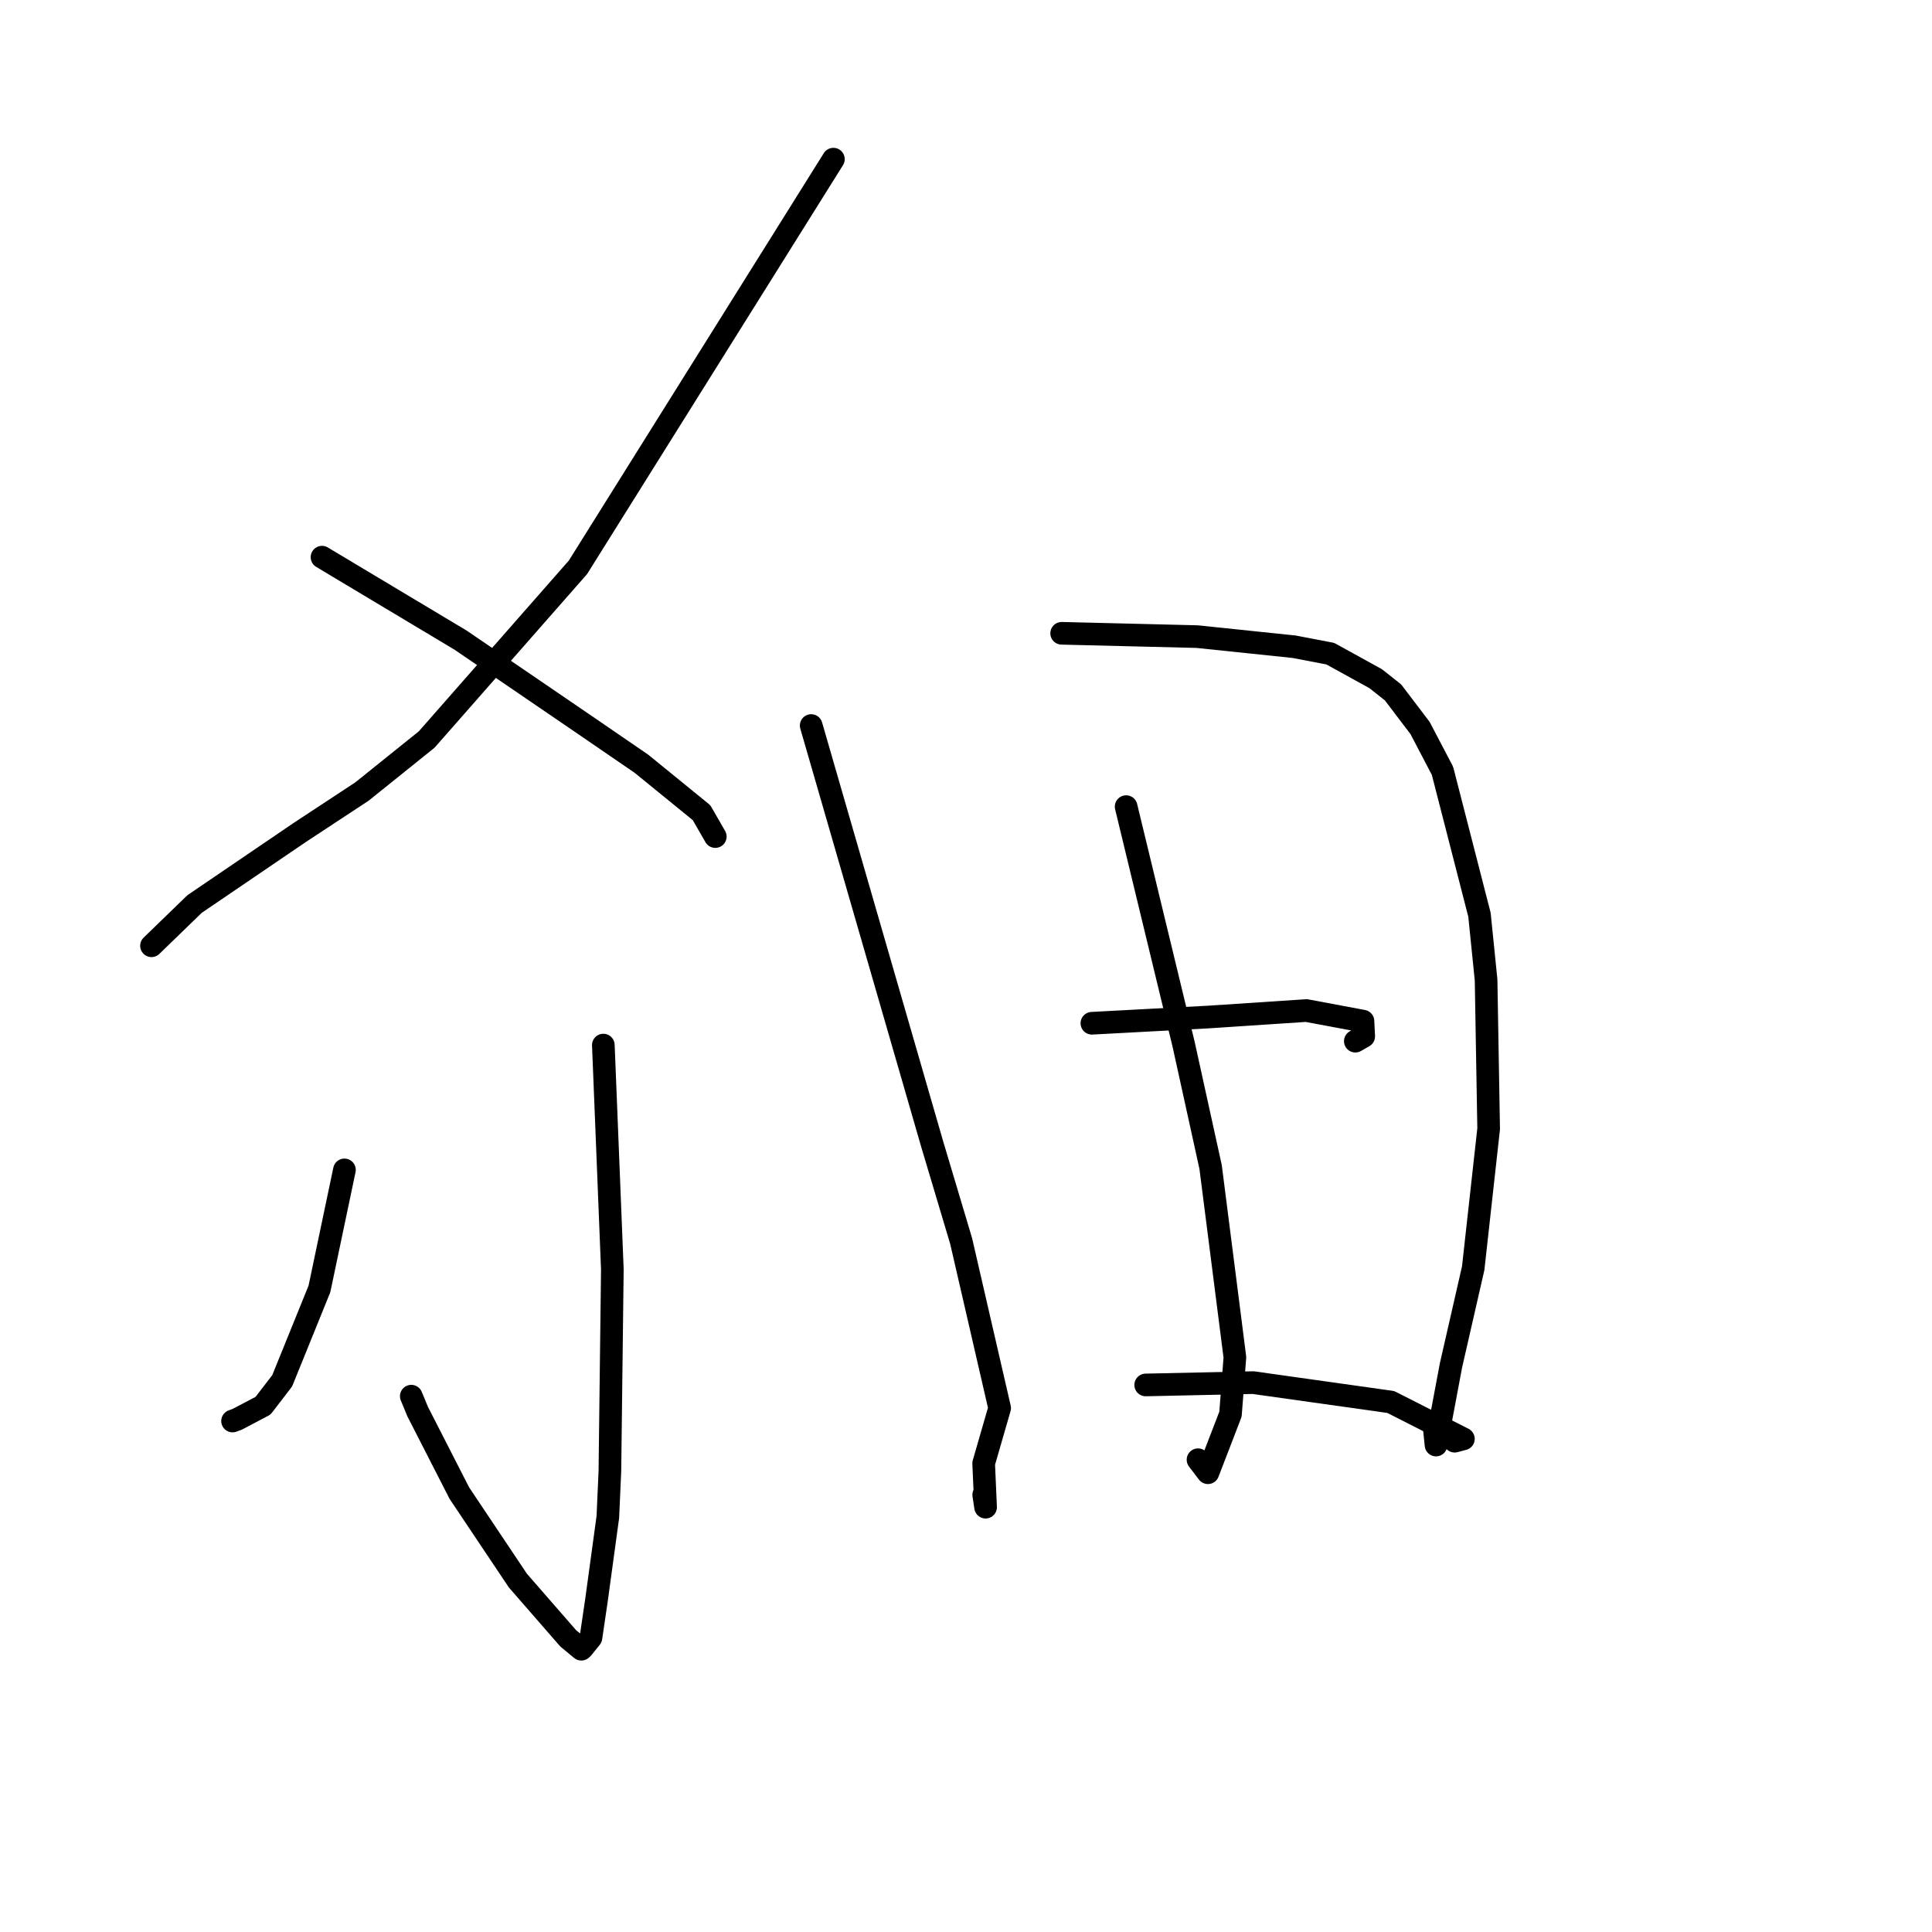 <?xml version="1.0" standalone="no"?>
    <svg width="256" height="256" xmlns="http://www.w3.org/2000/svg" version="1.1">
    <polyline stroke="black" stroke-width="3" stroke-linecap="round" fill="transparent" stroke-linejoin="round" points="110.43 21.089 93.505 48.133 76.58 75.176 56.541 97.987 47.956 104.887 39.7 110.318 25.78 119.789 20.593 124.815 20.074 125.318 " />
        <polyline stroke="black" stroke-width="3" stroke-linecap="round" fill="transparent" stroke-linejoin="round" points="42.668 73.829 51.858 79.33 61.048 84.832 77.535 96.088 84.989 101.197 92.959 107.686 94.661 110.643 94.78 110.849 " />
        <polyline stroke="black" stroke-width="3" stroke-linecap="round" fill="transparent" stroke-linejoin="round" points="79.946 138.479 80.543 153.344 81.139 168.21 80.814 194.937 80.542 201.015 79.044 211.97 78.304 217.002 77.18 218.394 77.048 218.51 77.034 218.523 77.026 218.53 75.294 217.094 68.618 209.431 60.87 197.851 55.355 187.069 54.498 184.999 " />
        <polyline stroke="black" stroke-width="3" stroke-linecap="round" fill="transparent" stroke-linejoin="round" points="45.64 155.017 43.983 162.902 42.327 170.787 37.392 182.961 34.852 186.266 31.418 188.072 31.003 188.224 30.815 188.293 " />
        <polyline stroke="black" stroke-width="3" stroke-linecap="round" fill="transparent" stroke-linejoin="round" points="95.358 172.634 " />
        <polyline stroke="black" stroke-width="3" stroke-linecap="round" fill="transparent" stroke-linejoin="round" points="95 172 " />
        <polyline stroke="black" stroke-width="3" stroke-linecap="round" fill="transparent" stroke-linejoin="round" points="107.488 96.137 115.508 123.882 123.528 151.627 127.359 164.455 132.458 186.578 130.341 193.903 130.596 199.709 130.347 198.07 " />
        <polyline stroke="black" stroke-width="3" stroke-linecap="round" fill="transparent" stroke-linejoin="round" points="140.676 83.915 149.652 84.135 158.629 84.355 171.47 85.695 176.269 86.613 182.289 89.932 184.585 91.75 188.167 96.466 191.137 102.137 196.039 121.215 196.914 129.85 197.254 149.571 195.206 168.043 192.265 180.91 190.28 191.475 190.088 189.612 " />
        <polyline stroke="black" stroke-width="3" stroke-linecap="round" fill="transparent" stroke-linejoin="round" points="149.218 106.882 153.028 122.634 156.838 138.385 160.413 154.641 163.63 179.853 163.045 187.387 160.056 195.145 158.744 193.42 " />
        <polyline stroke="black" stroke-width="3" stroke-linecap="round" fill="transparent" stroke-linejoin="round" points="144.682 135.586 152.426 135.172 160.171 134.758 173.103 133.902 180.599 135.305 180.699 137.325 179.587 137.96 " />
        <polyline stroke="black" stroke-width="3" stroke-linecap="round" fill="transparent" stroke-linejoin="round" points="151.811 183.513 158.933 183.359 166.055 183.204 184.28 185.77 193.906 190.658 192.752 190.965 " />
        </svg>